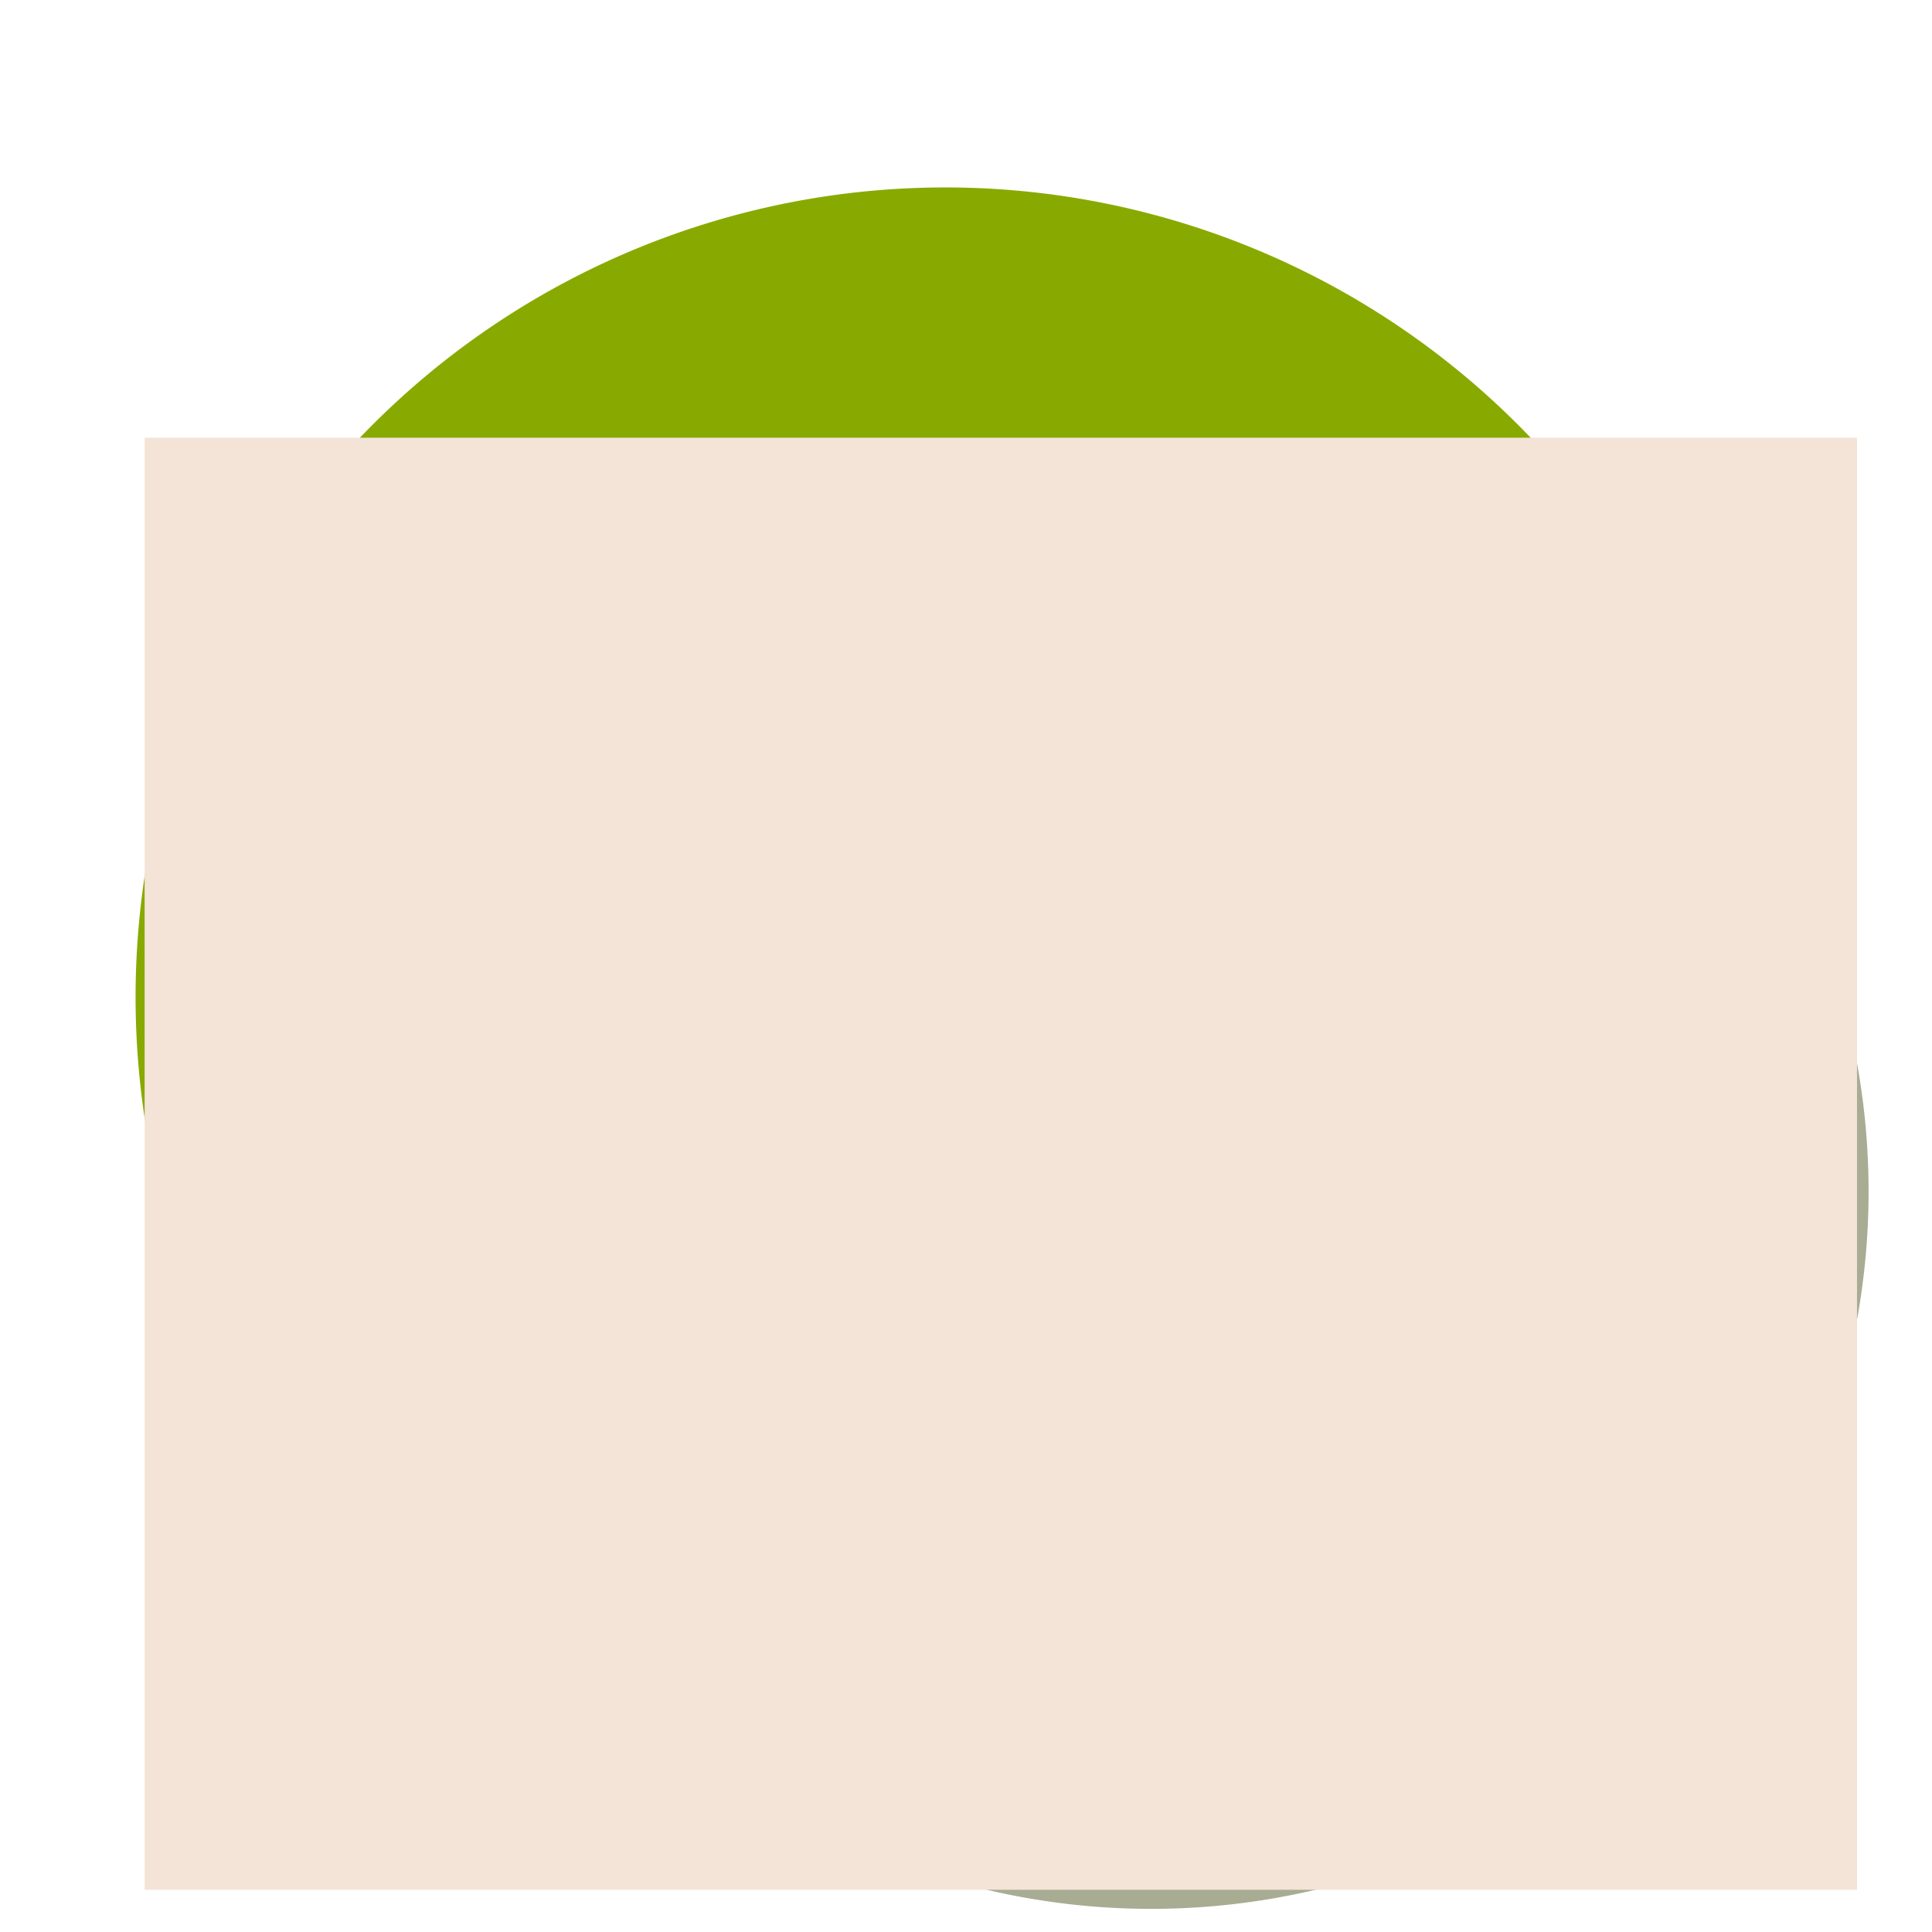 <?xml version="1.0" encoding="UTF-8" standalone="no"?>
<!-- Created with Inkscape (http://www.inkscape.org/) -->

<svg
   xmlns:dc="http://purl.org/dc/elements/1.1/"
   xmlns:cc="http://creativecommons.org/ns#"
   xmlns:rdf="http://www.w3.org/1999/02/22-rdf-syntax-ns#"
   xmlns:svg="http://www.w3.org/2000/svg"
   xmlns="http://www.w3.org/2000/svg"
   xmlns:sodipodi="http://sodipodi.sourceforge.net/DTD/sodipodi-0.dtd"
   xmlns:inkscape="http://www.inkscape.org/namespaces/inkscape"
   width="256"
   height="256"
   id="svg2"
   version="1.1"
   inkscape:version="0.48.4 r9939"
   sodipodi:docname="New document 1">
  <defs
     id="defs4" />
  <sodipodi:namedview
     id="base"
     pagecolor="#ffffff"
     bordercolor="#666666"
     borderopacity="1.0"
     inkscape:pageopacity="0.0"
     inkscape:pageshadow="2"
     inkscape:zoom="1.3045455"
     inkscape:cx="154.28571"
     inkscape:cy="97.142857"
     inkscape:document-units="px"
     inkscape:current-layer="layer1"
     showgrid="false"
     inkscape:window-width="1280"
     inkscape:window-height="670"
     inkscape:window-x="0"
     inkscape:window-y="0"
     inkscape:window-maximized="1" />
  <g
     inkscape:label="Layer 1"
     inkscape:groupmode="layer"
     id="layer1"
     transform="translate(0,-796.362)">
    <path
       transform="matrix(0.8,0,0,0.8,58.105,859.214)"
       sodipodi:type="arc"
       style="fill:#a7ac93;fill-rule:evenodd;stroke:none"
       id="path2985-1"
       sodipodi:cx="118.04878"
       sodipodi:cy="118.78745"
       sodipodi:rx="118.81533"
       sodipodi:ry="118.81533"
       d="m 236.864,118.787 a 118.815,118.815 0 1 1 -237.631,0 118.815,118.815 0 1 1 237.631,0 z" />
    <path
       sodipodi:type="arc"
       style="fill:#88aa00;fill-rule:evenodd;stroke:none"
       id="path2985"
       sodipodi:cx="118.04878"
       sodipodi:cy="118.78745"
       sodipodi:rx="118.81533"
       sodipodi:ry="118.81533"
       d="m 236.864,118.787 a 118.815,118.815 0 1 1 -237.631,0 118.815,118.815 0 1 1 237.631,0 z"
       transform="matrix(0.903,0,0,0.903,18.658,821.224)" />
    <flowRoot
       xml:space="preserve"
       id="flowRoot3005"
       style="font-size:40px;font-style:normal;font-weight:normal;line-height:125%;letter-spacing:0px;word-spacing:0px;fill:#f4e3d7;fill-opacity:1;stroke:none;font-family:Sans"
       transform="translate(0,818.362)"><flowRegion
         id="flowRegion3007"><rect
           id="rect3009"
           width="226.899"
           height="192.404"
           x="19.164"
           y="36"
           style="fill:#f4e3d7" /></flowRegion><flowPara
         id="flowPara3011"
         style="font-size:100px;fill:#f4e3d7">{cl}</flowPara></flowRoot>  </g>
</svg>
